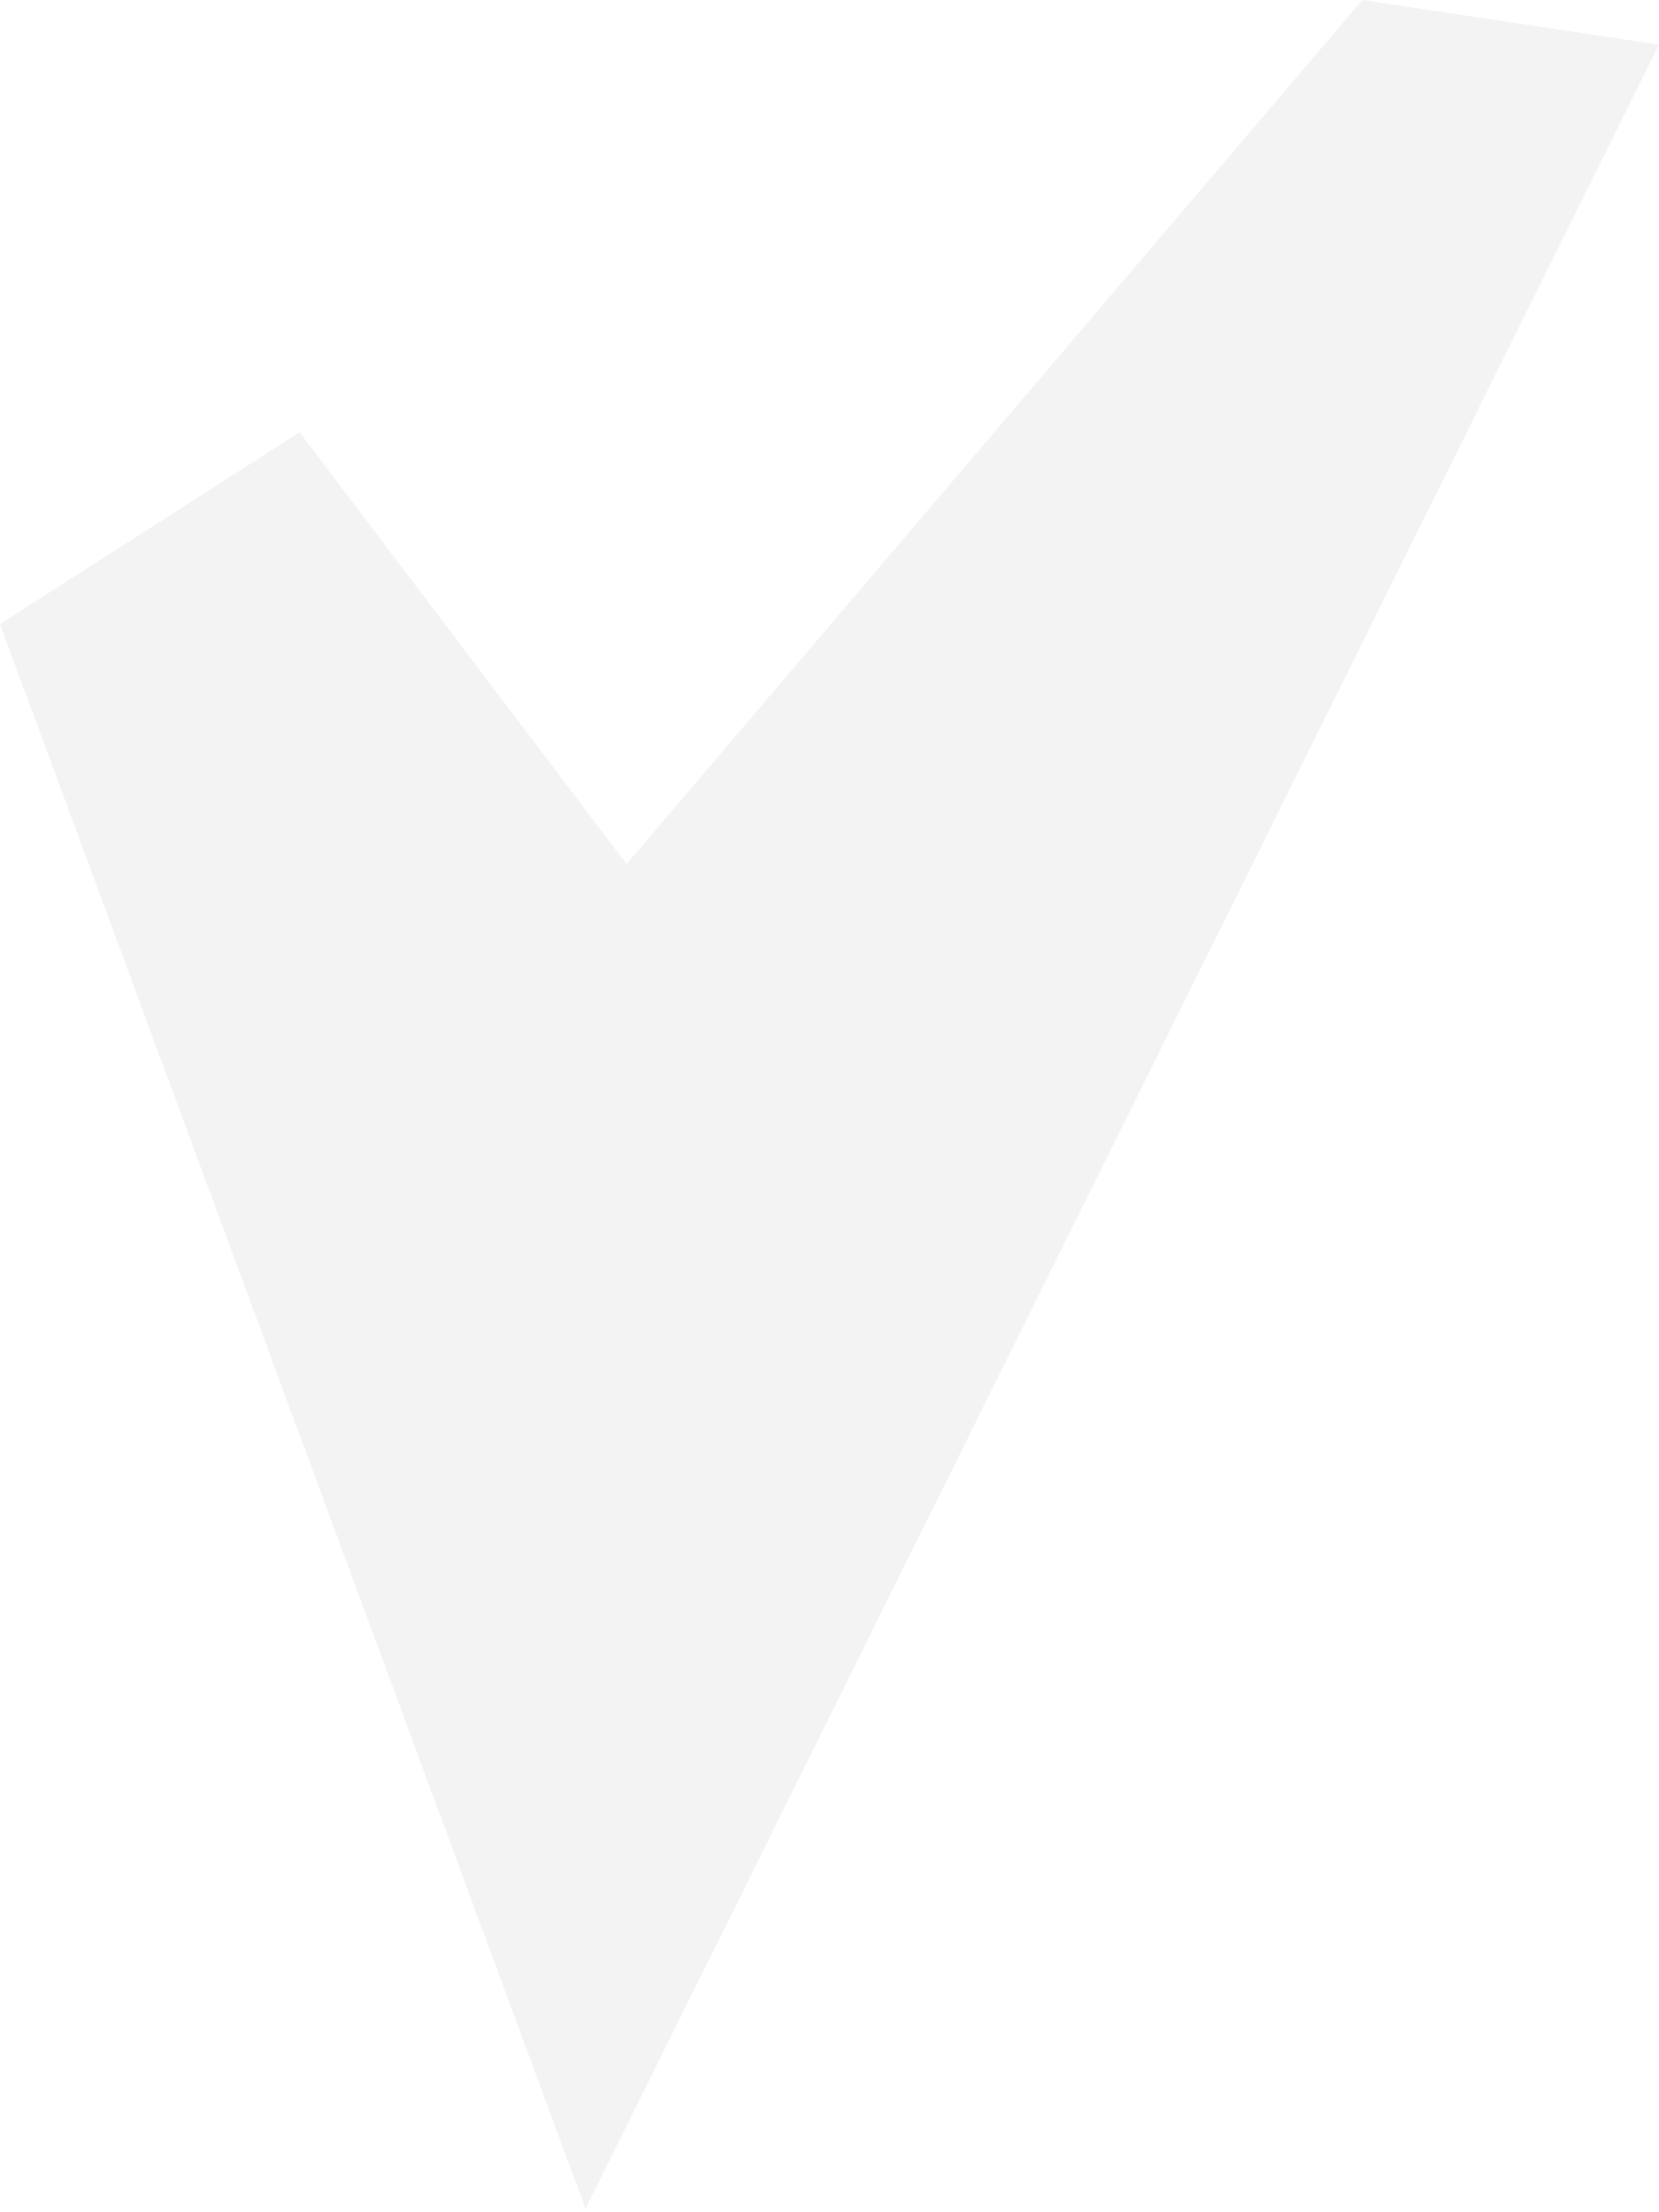 <svg width="15" height="20" viewBox="0 0 15 20" fill="none" xmlns="http://www.w3.org/2000/svg">
<path opacity="0.05" d="M0 5.642L5.294 19.968L15 0.404L12.318 0L5.665 7.812L2.709 3.908L0 5.642Z" fill="black"/>
</svg>
